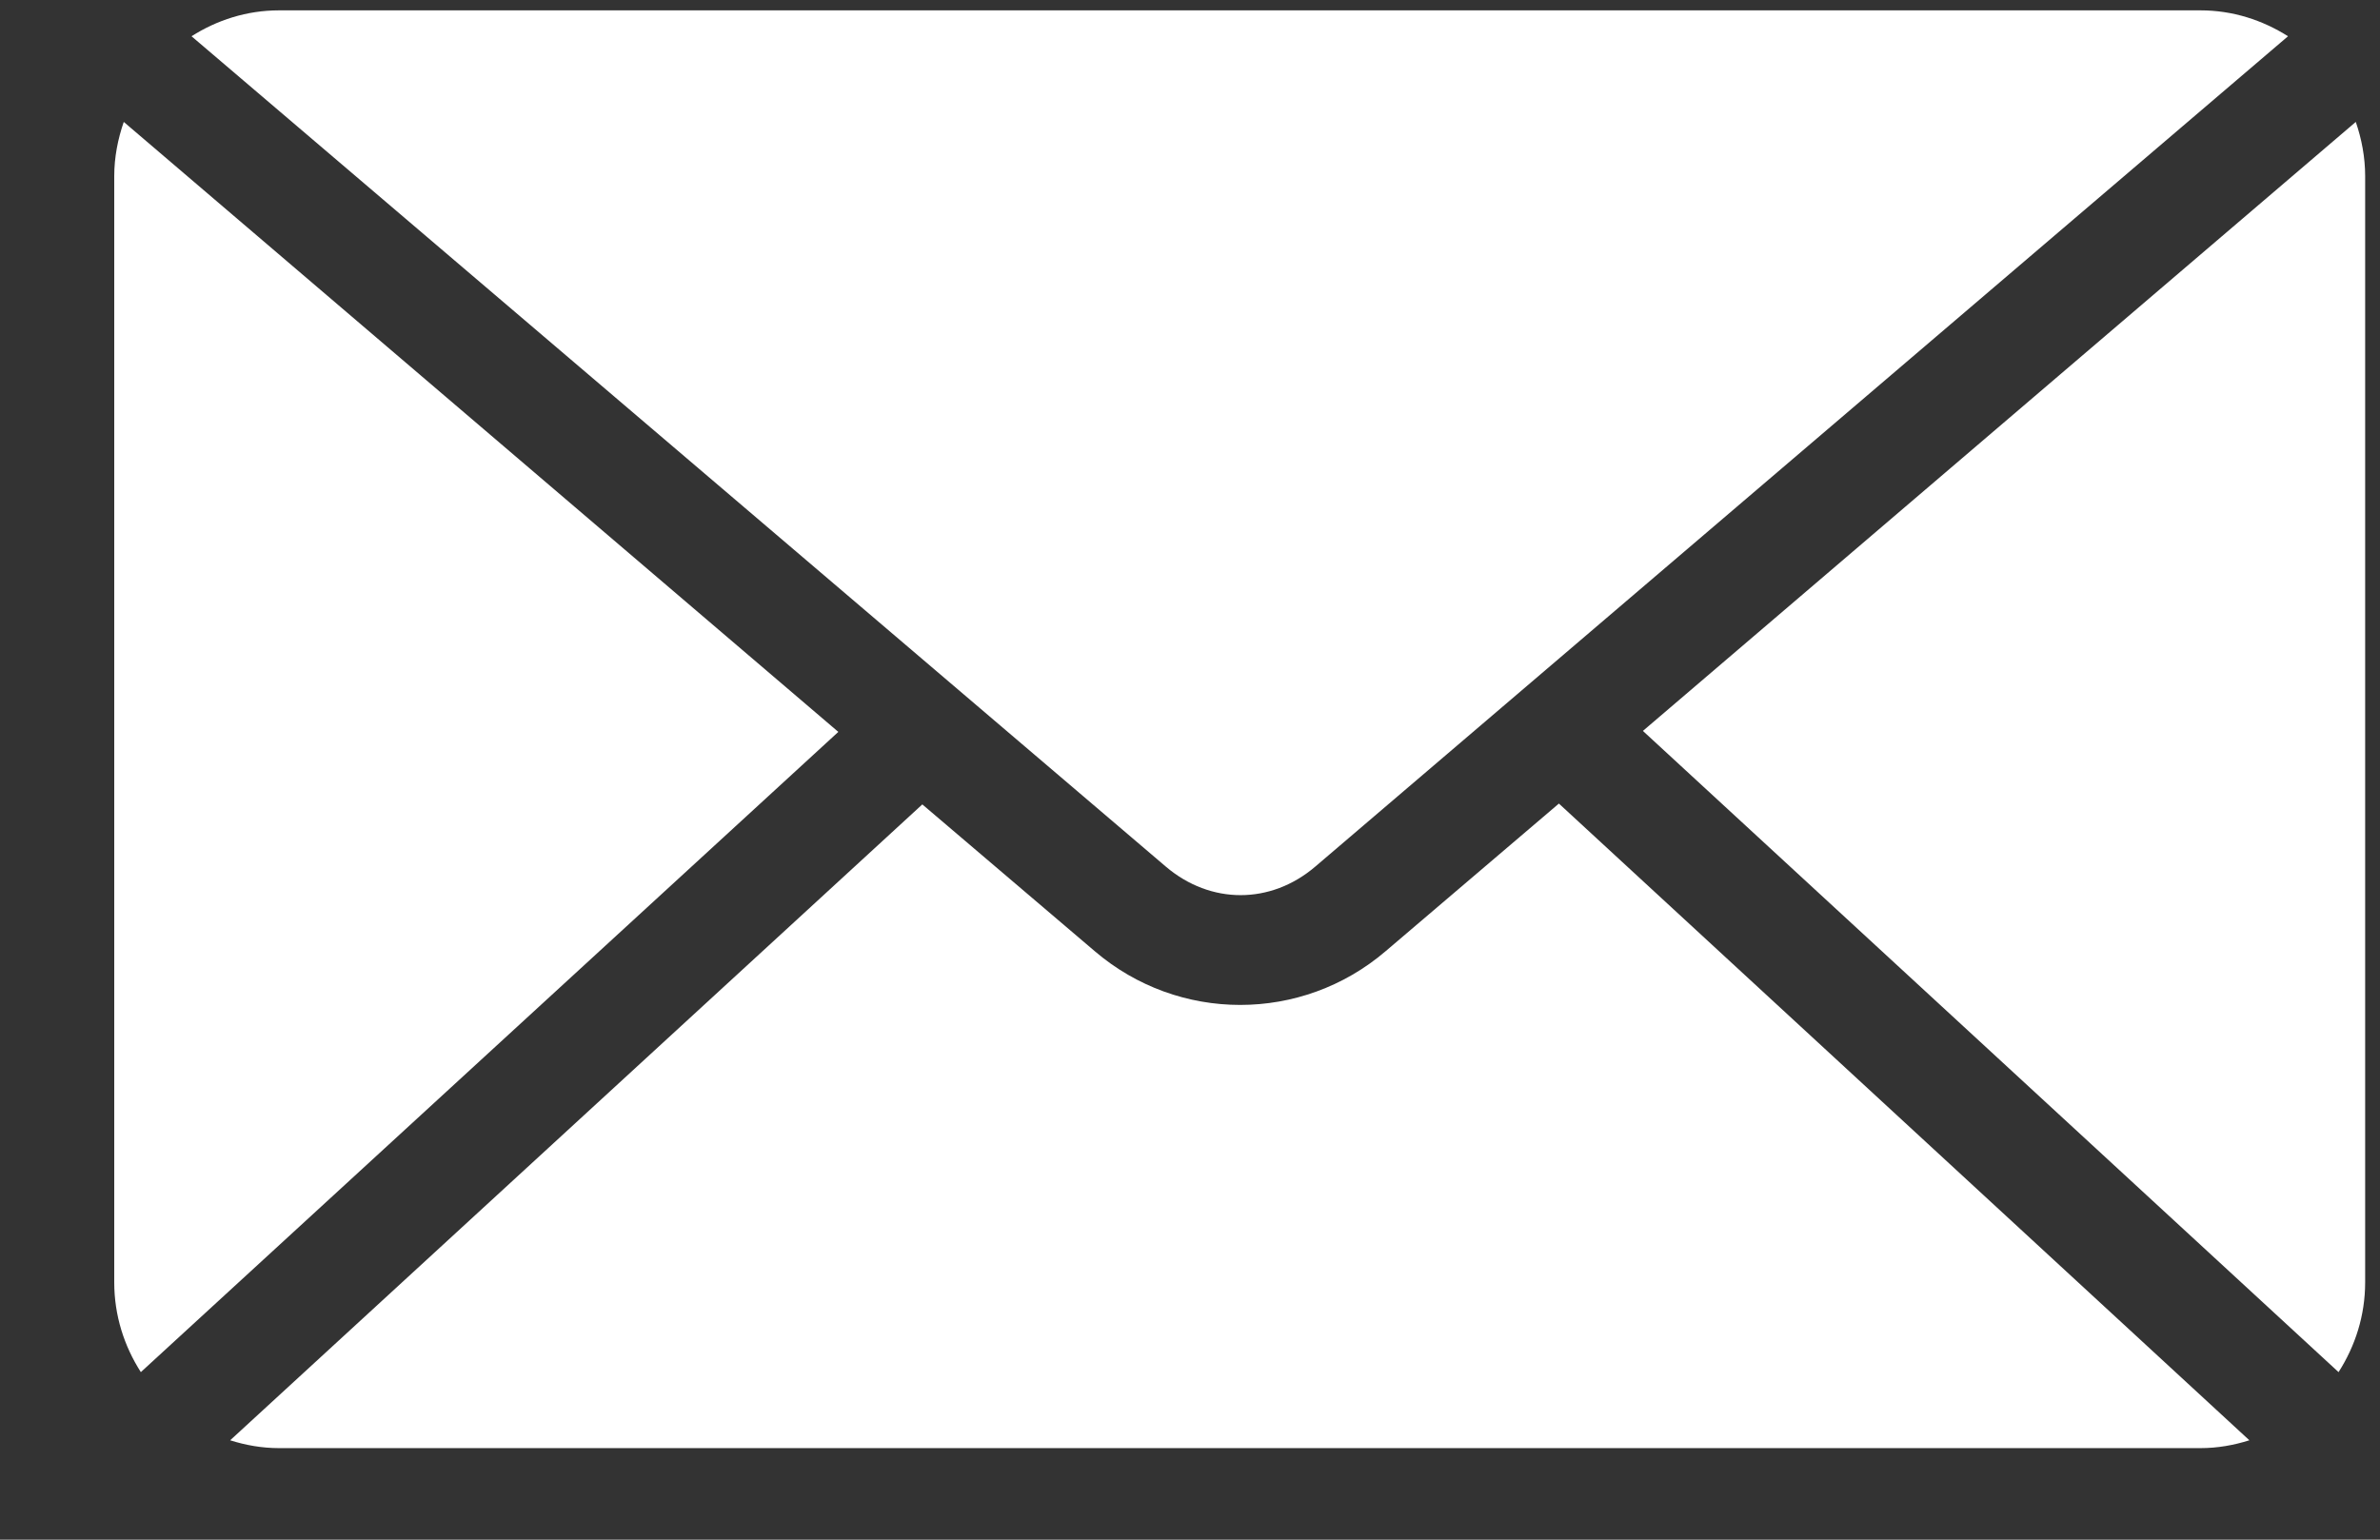 <svg width="17" height="11" viewBox="0 0 17 11" fill="none" xmlns="http://www.w3.org/2000/svg">
<rect x="0" y="0" width="17" height="11" fill="#333333" stroke="none"/>
<path d="M1.993 0.074C1.762 0.074 1.549 0.144 1.368 0.259L8.328 6.192C8.647 6.463 9.076 6.463 9.394 6.192L16.343 0.259C16.161 0.144 15.949 0.074 15.718 0.074H1.993ZM0.884 0.871C0.842 0.993 0.816 1.123 0.816 1.259V9.161C0.816 9.399 0.887 9.617 1.006 9.803L5.988 5.229L0.884 0.871ZM16.827 0.871L11.735 5.222L16.704 9.803C16.823 9.617 16.894 9.399 16.894 9.161V1.259C16.894 1.123 16.869 0.993 16.827 0.871ZM11.135 5.741L9.897 6.796C9.298 7.308 8.418 7.307 7.82 6.796L6.588 5.747L1.644 10.29C1.754 10.325 1.871 10.346 1.993 10.346H15.718C15.84 10.346 15.956 10.325 16.067 10.29L11.135 5.741Z" fill="white"/>
</svg>
